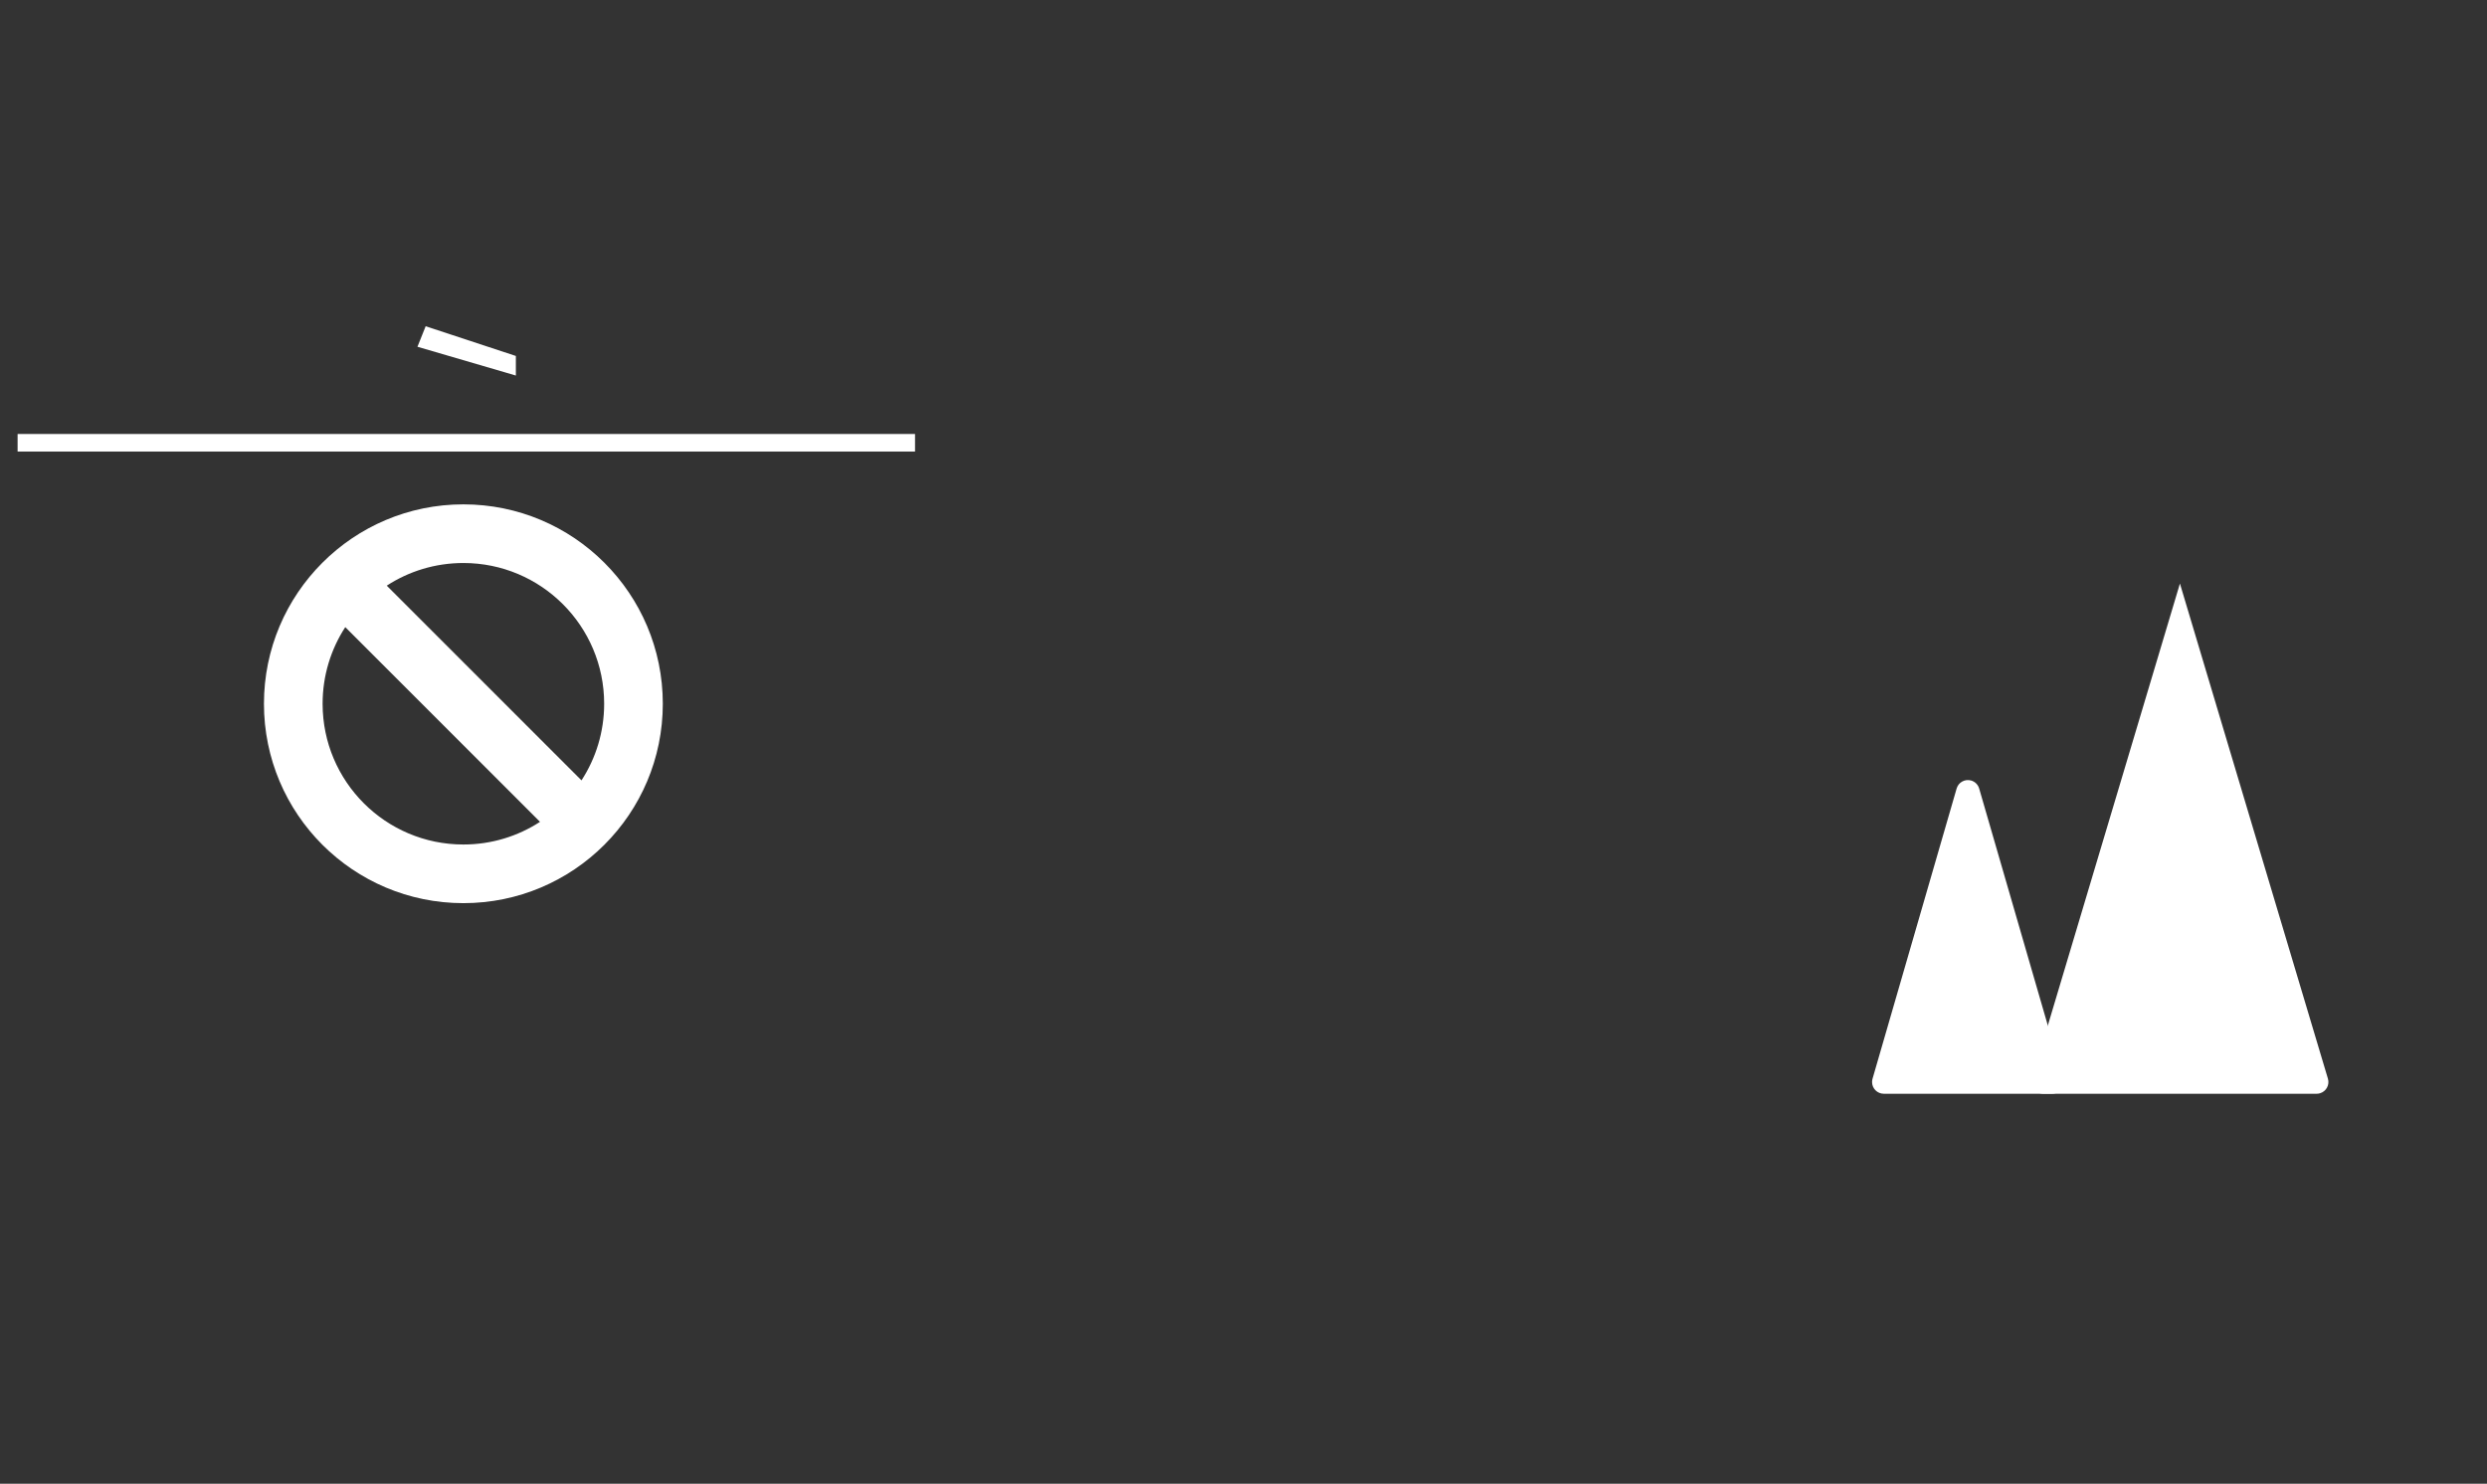 <svg class="slds-illustration__svg" viewBox="0 0 424 253" aria-hidden="true">
	<rect x="0" y="0" width="424" height="253" fill="#333333" stroke="none"/>
	<g stroke="none" stroke-width="1" fill="none" fill-rule="evenodd">
		<g transform="translate(-90, -75)">
			<g>
				<g
					transform="translate(362.5, 251) scale(-1, 1) translate(-362.5, -251) translate(212, 176)">
					<g transform="translate(11, 61)" class="slds-illustration__stroke-secondary"
						stroke-linecap="round" stroke-linejoin="round" stroke-width="3">
						<path vector-effect="non-scaling-stroke"
							d="M205.678,88.706 C241.205,79.64 264.385,73.653 275.22,70.744 C284.386,68.283 288.92,66.369 289.659,63.613 C290.231,61.483 289.576,58.518 280.532,56.482 C263.692,53.375 221.886,49.189 211.291,47.606 C200.696,46.023 163.448,43.431 163.532,32.308 C163.616,21.185 191.456,18.302 202.277,16.635 C213.098,14.968 215.91,12.14 215.91,9.087 C215.91,7.052 210.828,4.387 200.663,1.094"
							transform="translate(226.671, 44.9) scale(-1, 1) translate(-226.671, -44.9) ">
						</path>
						<path vector-effect="non-scaling-stroke"
							d="M1.312,0.5 C13.307,2.214 20.513,3.868 22.931,5.462 C26.559,7.853 27.824,13.123 21.726,15.603 C17.66,17.256 12.716,18.881 6.894,20.479 C2.336,22.396 0.058,24.466 0.058,26.688 C0.058,30.02 2.968,31.87 10.921,33.125 C18.873,34.38 78.725,39.543 83.323,39.757 C87.921,39.971 163.017,45.905 190.738,53.472 C218.459,61.038 230.18,69.301 231.721,75.705 C232.749,79.975 231.514,83.483 228.017,86.231"
							transform="translate(116.065, 43.366) scale(-1, 1) translate(-116.065, -43.366) ">
						</path>
					</g>
					<path vector-effect="non-scaling-stroke" d="M0.965,61.5 L241.93,61.5"
						class="slds-illustration__stroke-secondary" stroke-width="3" stroke-linecap="round"></path>
					<polyline vector-effect="non-scaling-stroke" class="slds-illustration__stroke-secondary"
						stroke-width="3" stroke-linecap="round" stroke-linejoin="round"
						points="40 61 113.5 0 171.5 45"></polyline>
					<polyline vector-effect="non-scaling-stroke" class="slds-illustration__stroke-secondary"
						stroke-width="3" stroke-linecap="round" stroke-linejoin="round"
						points="155 30.943 171.5 16 227 60"></polyline>
					<path vector-effect="non-scaling-stroke"
						d="M230.968,39.969 L234.466,56.43 L228.542,61.002 L223.607,61.366 L229.02,39.932 C229.156,39.397 229.699,39.072 230.235,39.207 C230.605,39.301 230.889,39.596 230.968,39.969 Z"
						class="slds-illustration__fill-secondary"
						transform="translate(229.037, 50.272) scale(-1, 1) translate(-229.037, -50.272) ">
					</path>
				</g>
				<g transform="translate(129, 130)">
					<g transform="translate(25, 0)" class="slds-illustration__fill-secondary">
						<path vector-effect="non-scaling-stroke"
							d="M24.5,121.515 L24.5,5 L7.5,0 L7.5,167.672 C7.488,169.601 6.874,171.503 6,173.378 C5.126,175.253 2.907,177.627 0,179.5 L32,179.5 C29.188,177.694 27.652,175.597 26.5,174.21 C25.348,172.822 24.717,170.945 24.5,168.578 L24.5,138.367 C24.725,138.22 24.438,138.047 24.636,137.849 L45.849,116.636 C47.411,115.074 47.411,112.541 45.849,110.979 L43.021,108.151 C41.459,106.589 38.926,106.589 37.364,108.151 L24.5,121.515 Z">
						</path>
					</g>
					<g transform="translate(32, 0)" fill="#FFFFFF">
						<polygon vector-effect="non-scaling-stroke"
							points="1.568 0.629 16.948 5.696 16.948 9.034 0.17 4.126">
						</polygon>
					</g>
					<g>
						<path vector-effect="non-scaling-stroke"
							d="M49.5,121.515 L49.5,5 L32.5,0 L32.5,167.672 C32.488,169.601 31.874,171.503 31,173.378 C30.126,175.253 27.907,177.627 25,179.5 L57,179.5 C54.188,177.694 52.652,175.597 51.5,174.21 C50.348,172.822 49.717,170.945 49.5,168.578 L49.5,138.367 C49.725,138.22 49.438,138.047 49.636,137.849 L70.849,116.636 C72.411,115.074 72.411,112.541 70.849,110.979 L68.021,108.151 C66.459,106.589 63.926,106.589 62.364,108.151 L49.5,121.515 Z"
							class="slds-illustration__stroke-primary" stroke-width="3" stroke-linecap="round"
							stroke-linejoin="round"></path>
						<path vector-effect="non-scaling-stroke" d="M9,179.5 L81,179.5"
							class="slds-illustration__stroke-primary" stroke-width="3" stroke-linecap="round">
						</path>
						<path vector-effect="non-scaling-stroke" d="M0,179.5 L3,179.5"
							class="slds-illustration__stroke-primary" stroke-width="3" stroke-linecap="round">
						</path>
						<path vector-effect="non-scaling-stroke"
							d="M57.982,168.454 L60,179 L54,179 L56.018,168.454 C56.122,167.911 56.645,167.556 57.188,167.66 C57.59,167.737 57.905,168.051 57.982,168.454 Z"
							class="slds-illustration__fill-primary"></path>
						<path vector-effect="non-scaling-stroke"
							d="M61.969,171.091 L64,179 L58,179 L60.031,171.091 C60.169,170.556 60.714,170.234 61.249,170.371 C61.602,170.462 61.878,170.738 61.969,171.091 Z"
							class="slds-illustration__fill-primary"></path>
						<path vector-effect="non-scaling-stroke"
							d="M22.969,171.091 L25,179 L19,179 L21.031,171.091 C21.169,170.556 21.714,170.234 22.249,170.371 C22.602,170.462 22.878,170.738 22.969,171.091 Z"
							class="slds-illustration__fill-primary"></path>
					</g>
				</g>
				<g transform="translate(91, 147)">
					<g class="slds-illustration__fill-secondary">
						<path vector-effect="non-scaling-stroke"
							d="M4,0 L152,0 C154.209,-1.61026889e-14 156,1.791 156,4 L156,92 C156,94.209 154.209,96 152,96 L4,96 C1.791,96 2.705415e-16,94.209 0,92 L0,75.935 L6,73.6 L0,71.889 L0,67.223 L10,63.907 L0,59.213 L0,4 C-2.705415e-16,1.791 1.791,4.05812251e-16 4,0 Z">
						</path>
					</g>
					<g>
						<polygon vector-effect="non-scaling-stroke" class="slds-illustration__stroke-primary"
							stroke-width="3" stroke-linecap="round" stroke-linejoin="round"
							points="0.5 0.5 156.5 0.5 156.5 96.5 0.5 96.5 0.5 76.436 6.5 74.101 0.5 72.39 0.5 67.724 10.5 64.407 0.5 59.713">
						</polygon>
						<path vector-effect="non-scaling-stroke" d="M155,32.5 L0,32.5"
							class="slds-illustration__stroke-primary" stroke-width="3" stroke-linejoin="round">
						</path>
						<path vector-effect="non-scaling-stroke" d="M155,64.5 L9,64.5"
							class="slds-illustration__stroke-primary" stroke-width="3" stroke-linejoin="round">
						</path>
						<circle vector-effect="non-scaling-stroke" class="slds-illustration__fill-primary" cx="146"
							cy="10" r="3"></circle>
						<circle vector-effect="non-scaling-stroke" class="slds-illustration__fill-primary" cx="146"
							cy="86" r="3"></circle>
						<circle vector-effect="non-scaling-stroke" class="slds-illustration__fill-primary" cx="10"
							cy="10" r="3"></circle>
						<circle vector-effect="non-scaling-stroke" class="slds-illustration__fill-primary" cx="10"
							cy="86" r="3"></circle>
					</g>
					<g transform="translate(2, 2)" fill="#FFFFFF">
						<path vector-effect="non-scaling-stroke"
							d="M55.864,32.935 C53.42,36.695 52,41.182 52,46 C52,59.255 62.745,70 76,70 C80.818,70 85.305,68.58 89.065,66.136 L55.864,32.935 Z M62.935,25.864 L96.136,59.065 C98.58,55.305 100,50.818 100,46 C100,32.745 89.255,22 76,22 C71.182,22 66.695,23.42 62.935,25.864 Z M76,80 C57.222,80 42,64.778 42,46 C42,27.222 57.222,12 76,12 C94.778,12 110,27.222 110,46 C110,64.778 94.778,80 76,80 Z">
						</path>
						<rect x="0" y="0" width="153" height="3"></rect>
					</g>
				</g>
				<g transform="translate(408.5, 207.5)">
					<g fill="#FFFFFF">
						<path vector-effect="non-scaling-stroke"
							d="M18.921,1.954 L33.259,51.443 C33.567,52.504 32.956,53.614 31.895,53.921 C31.714,53.973 31.527,54 31.338,54 L2.662,54 C1.557,54 0.662,53.105 0.662,52 C0.662,51.812 0.688,51.624 0.741,51.443 L15.079,1.954 C15.386,0.893 16.496,0.283 17.557,0.59 C18.215,0.781 18.73,1.296 18.921,1.954 Z">
						</path>
					</g>
					<g class="slds-illustration__stroke-secondary" stroke-linecap="round" stroke-linejoin="round"
						stroke-width="3">
						<polygon vector-effect="non-scaling-stroke"
							points="17 0.324 34 54 -1.81721305e-12 54"></polygon>
						<path vector-effect="non-scaling-stroke"
							d="M17,4.695 C17,43.046 17,62.647 17,63.5 C17,62.647 17,43.046 17,4.695 Z">
						</path>
						<path vector-effect="non-scaling-stroke"
							d="M17,29.324 C22.333,35.785 25,39.118 25,39.324 C25,39.118 22.333,35.785 17,29.324 Z"
							transform="translate(21, 34.324) scale(-1, 1) translate(-21, -34.324) ">
						</path>
					</g>
				</g>
				<g transform="translate(435, 174.5)">
					<g transform="translate(1, 0)" fill="#FFFFFF">
						<path vector-effect="non-scaling-stroke"
							d="M25.648,0 L50.879,84.427 C51.195,85.486 50.594,86.6 49.535,86.916 C49.35,86.972 49.157,87 48.963,87 L2.333,87 C1.228,87 0.333,86.105 0.333,85 C0.333,84.806 0.361,84.613 0.417,84.427 L25.648,0 Z">
						</path>
					</g>
					<g class="slds-illustration__stroke-secondary" stroke-linecap="round" stroke-linejoin="round"
						stroke-width="3">
						<polygon vector-effect="non-scaling-stroke" points="26.5 0 52.5 87 0.5 87"></polygon>
						<path vector-effect="non-scaling-stroke"
							d="M26.5,3.586 C26.5,64.026 26.5,94.997 26.5,96.5 C26.5,94.997 26.5,64.026 26.5,3.586 Z">
						</path>
						<path vector-effect="non-scaling-stroke"
							d="M16.648,37 C22.648,41.412 25.648,43.745 25.648,44 C25.648,43.745 22.648,41.412 16.648,37 Z">
						</path>
						<path vector-effect="non-scaling-stroke"
							d="M27.648,68 C36.981,57.079 41.648,51.745 41.648,52 C41.648,51.745 36.981,57.079 27.648,68 Z">
						</path>
					</g>
				</g>
				<g transform="translate(172, 76)" class="slds-illustration__stroke-secondary"
					stroke-linecap="round" stroke-width="3">
					<path vector-effect="non-scaling-stroke"
						d="M44,17.5 L63,17.5 C62.279,12.072 64.082,7.532 68.408,3.878 C73.375,-0.196 79.273,0.718 82.441,2.124 C85.608,3.529 87.961,5.461 89.591,9.105 C90.282,10.64 90.752,11.938 91,13">
					</path>
					<path vector-effect="non-scaling-stroke"
						d="M83,20.5 C84.056,16.846 86.223,14.457 89.501,13.333 C94.418,11.647 99.08,13.893 100.942,16.152 C102.805,18.411 103.395,20.226 103.747,22.12 C103.981,23.383 104.065,24.843 104,26.5 C108.142,26.331 110.919,27.165 112.332,29 C114.04,31.194 114.215,33.818 113.593,35.75 C112.971,37.682 110.895,40.5 107,40.5 L28,40.5">
					</path>
					<path vector-effect="non-scaling-stroke" d="M18,27.5 L83,27.5"></path>
					<path vector-effect="non-scaling-stroke" d="M0,27.5 L8,27.5"></path>
				</g>
				<g transform="translate(316, 121)" class="slds-illustration__stroke-secondary"
					stroke-linecap="round" stroke-width="3">
					<path vector-effect="non-scaling-stroke"
						d="M44,17.5 L63,17.5 C62.279,12.072 64.082,7.532 68.408,3.878 C73.375,-0.196 79.273,0.718 82.441,2.124 C85.608,3.529 87.961,5.461 89.591,9.105 C90.282,10.64 90.752,11.938 91,13">
					</path>
					<path vector-effect="non-scaling-stroke"
						d="M83,20.5 C84.056,16.846 86.223,14.457 89.501,13.333 C94.418,11.647 99.08,13.893 100.942,16.152 C102.805,18.411 103.395,20.226 103.747,22.12 C103.981,23.383 104.065,24.843 104,26.5 C108.142,26.331 110.919,27.165 112.332,29 C114.04,31.194 114.215,33.818 113.593,35.75 C112.971,37.682 110.895,40.5 107,40.5 L28,40.5">
					</path>
					<path vector-effect="non-scaling-stroke" d="M18,27.5 L83,27.5"></path>
					<path vector-effect="non-scaling-stroke" d="M0,27.5 L8,27.5"></path>
				</g>
			</g>
		</g>
	</g>
</svg>